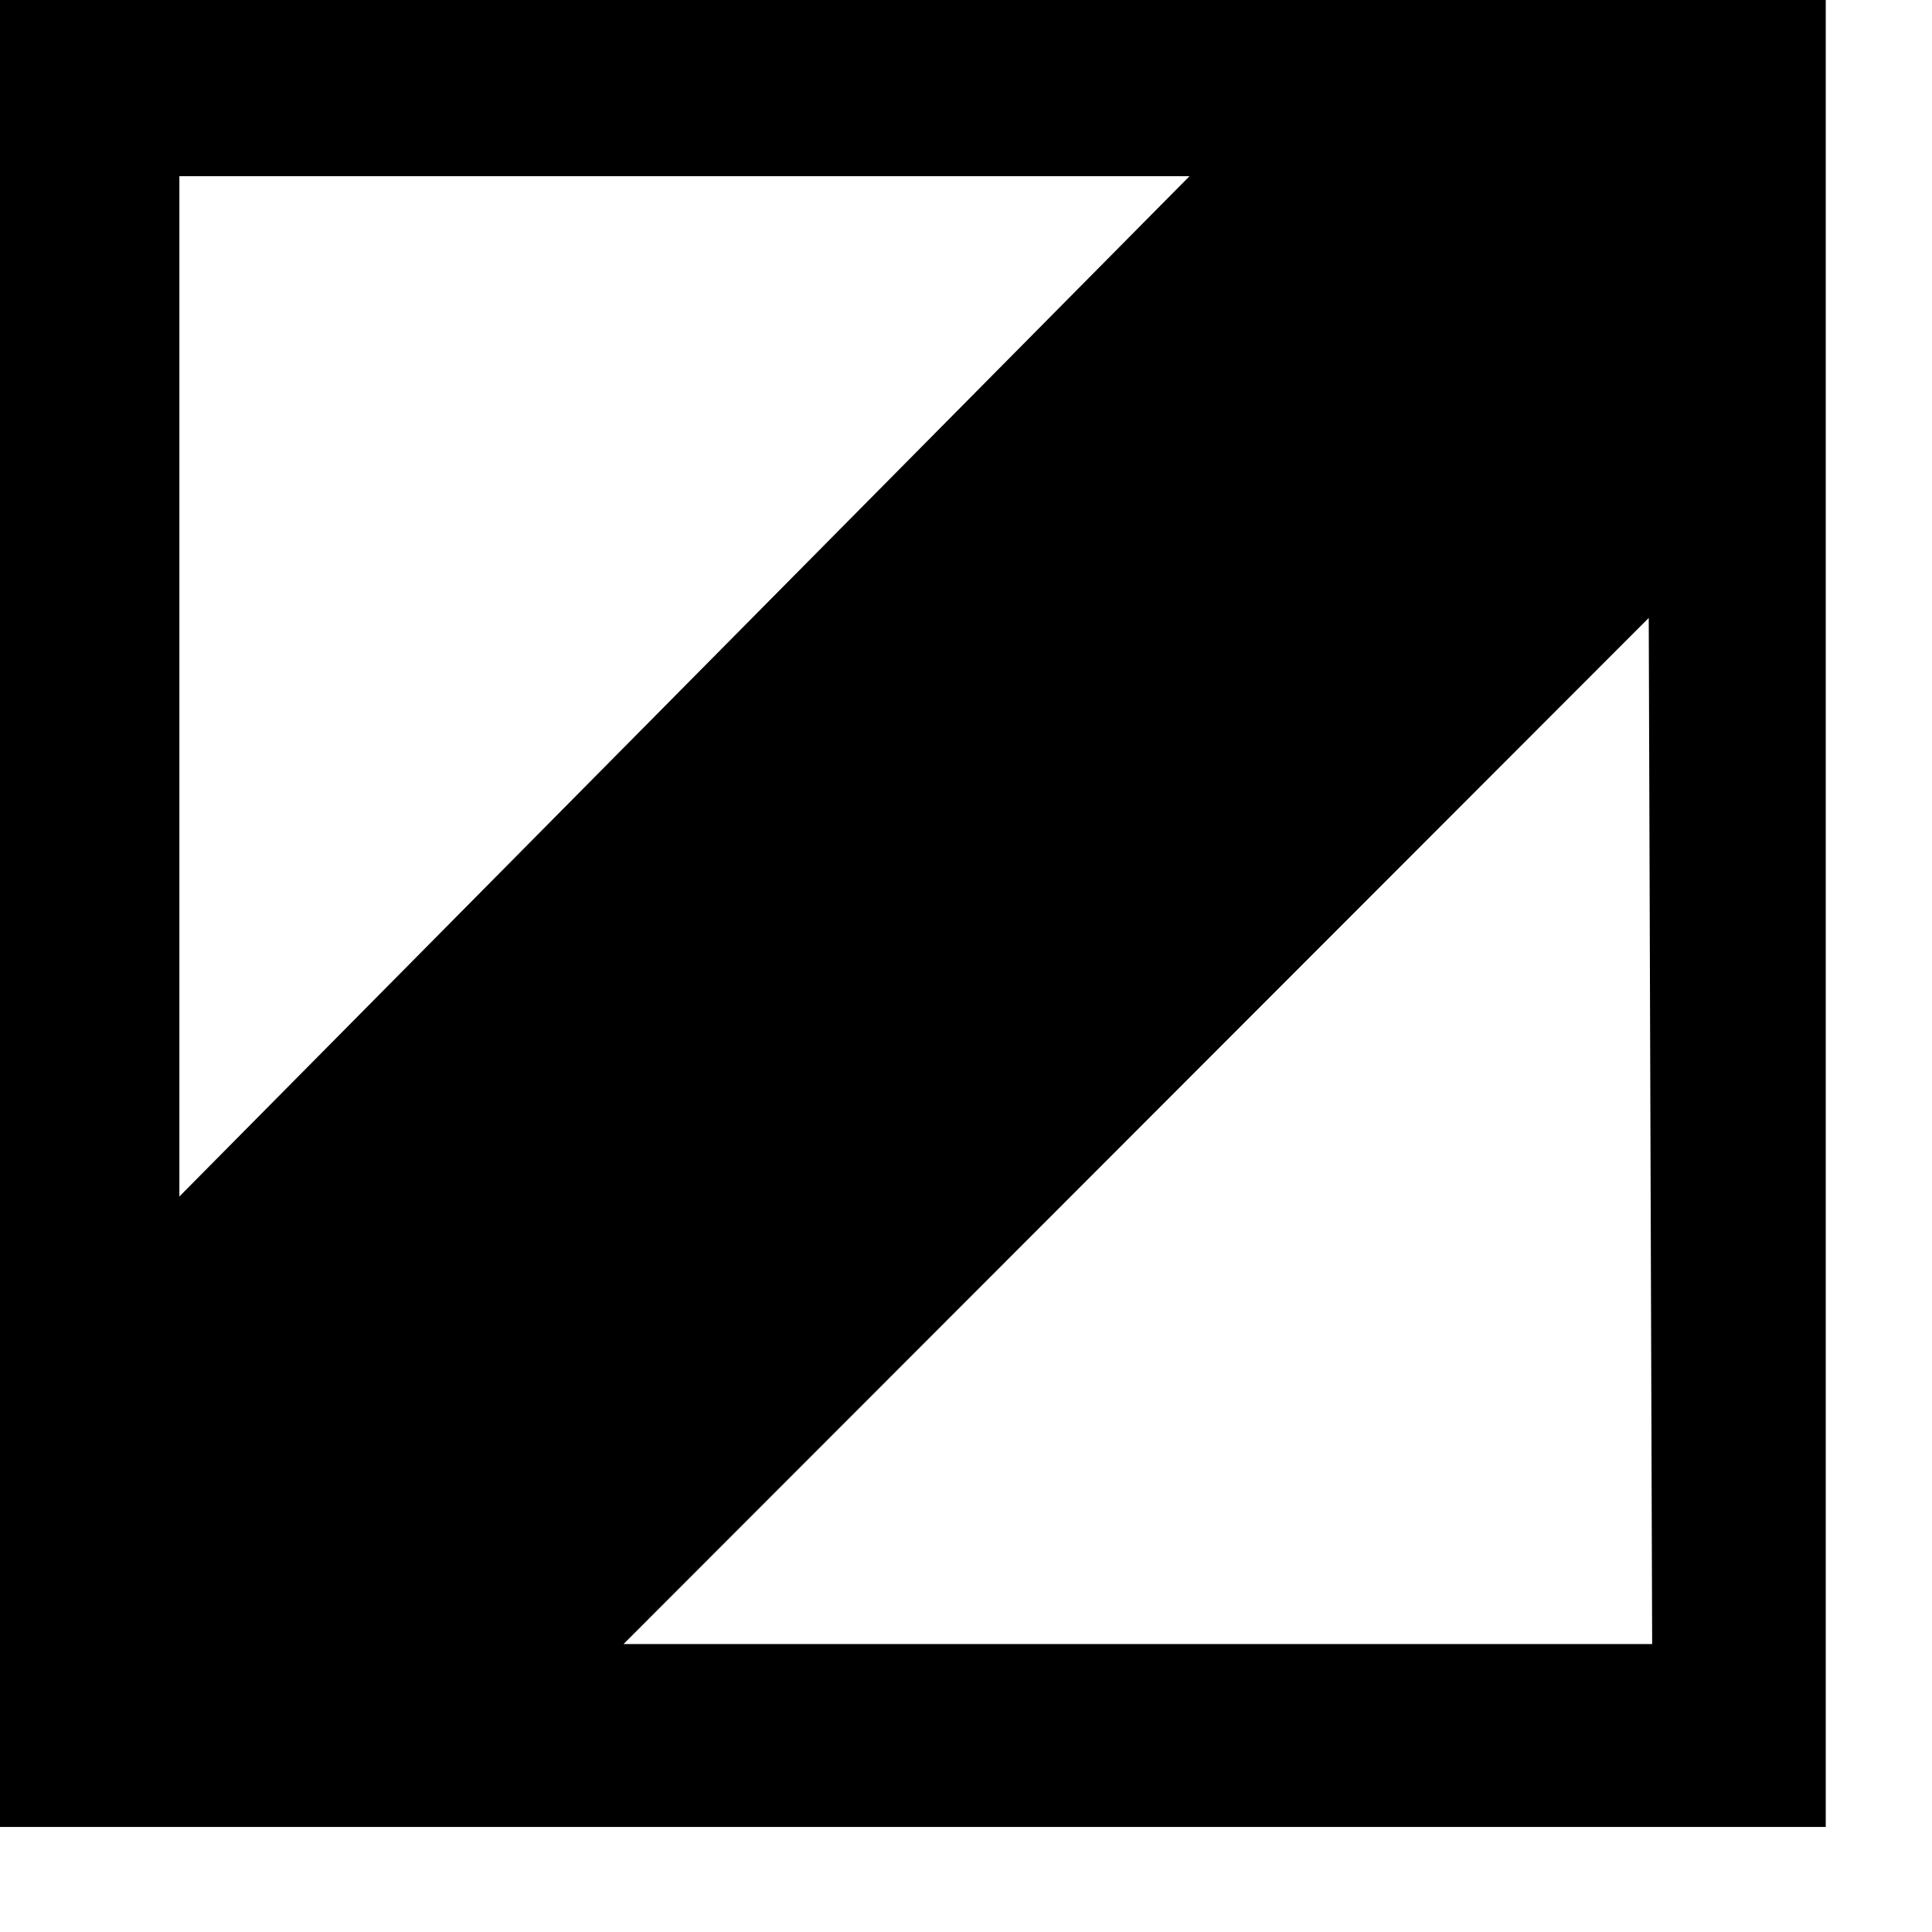<?xml version="1.0" encoding="utf-8"?>
<!DOCTYPE svg PUBLIC "-//W3C//DTD SVG 1.1//EN" "http://www.w3.org/Graphics/SVG/1.1/DTD/svg11.dtd">
<svg width="26" height="26" xmlns:xlink="http://www.w3.org/1999/xlink" xmlns:xml="http://www.w3.org/XML/1998/namespace" version="1.1" xmlns="http://www.w3.org/2000/svg">
  <g transform="translate(13, 13)" id="ToCenterGroup">
    <g transform="translate(0, 0)" id="TranslateGroup">
      <g transform="scale(1)" id="ScaleGroup">
        <g transform="scale(1)" id="InversionGroup">
          <g transform="rotate(0, 0, 0)" id="RotateGroup">
            <g transform="translate(-13, -13)" id="ToOriginGroup">
              <rect x="0" y="0" width="26" height="26" id="RawSize" style="fill:none;" />
              <path d="M24.57 0 L0 0 L0 24.586 L24.57 24.586 L24.57 0 z M22.234 22.125 L8.391 22.125 L22.188 8.316 L22.234 22.125 z M2.414 2.371 L16.008 2.371 L2.414 16.102 L2.414 2.371 z" />
            </g>
          </g>
        </g>
      </g>
    </g>
  </g>
</svg>